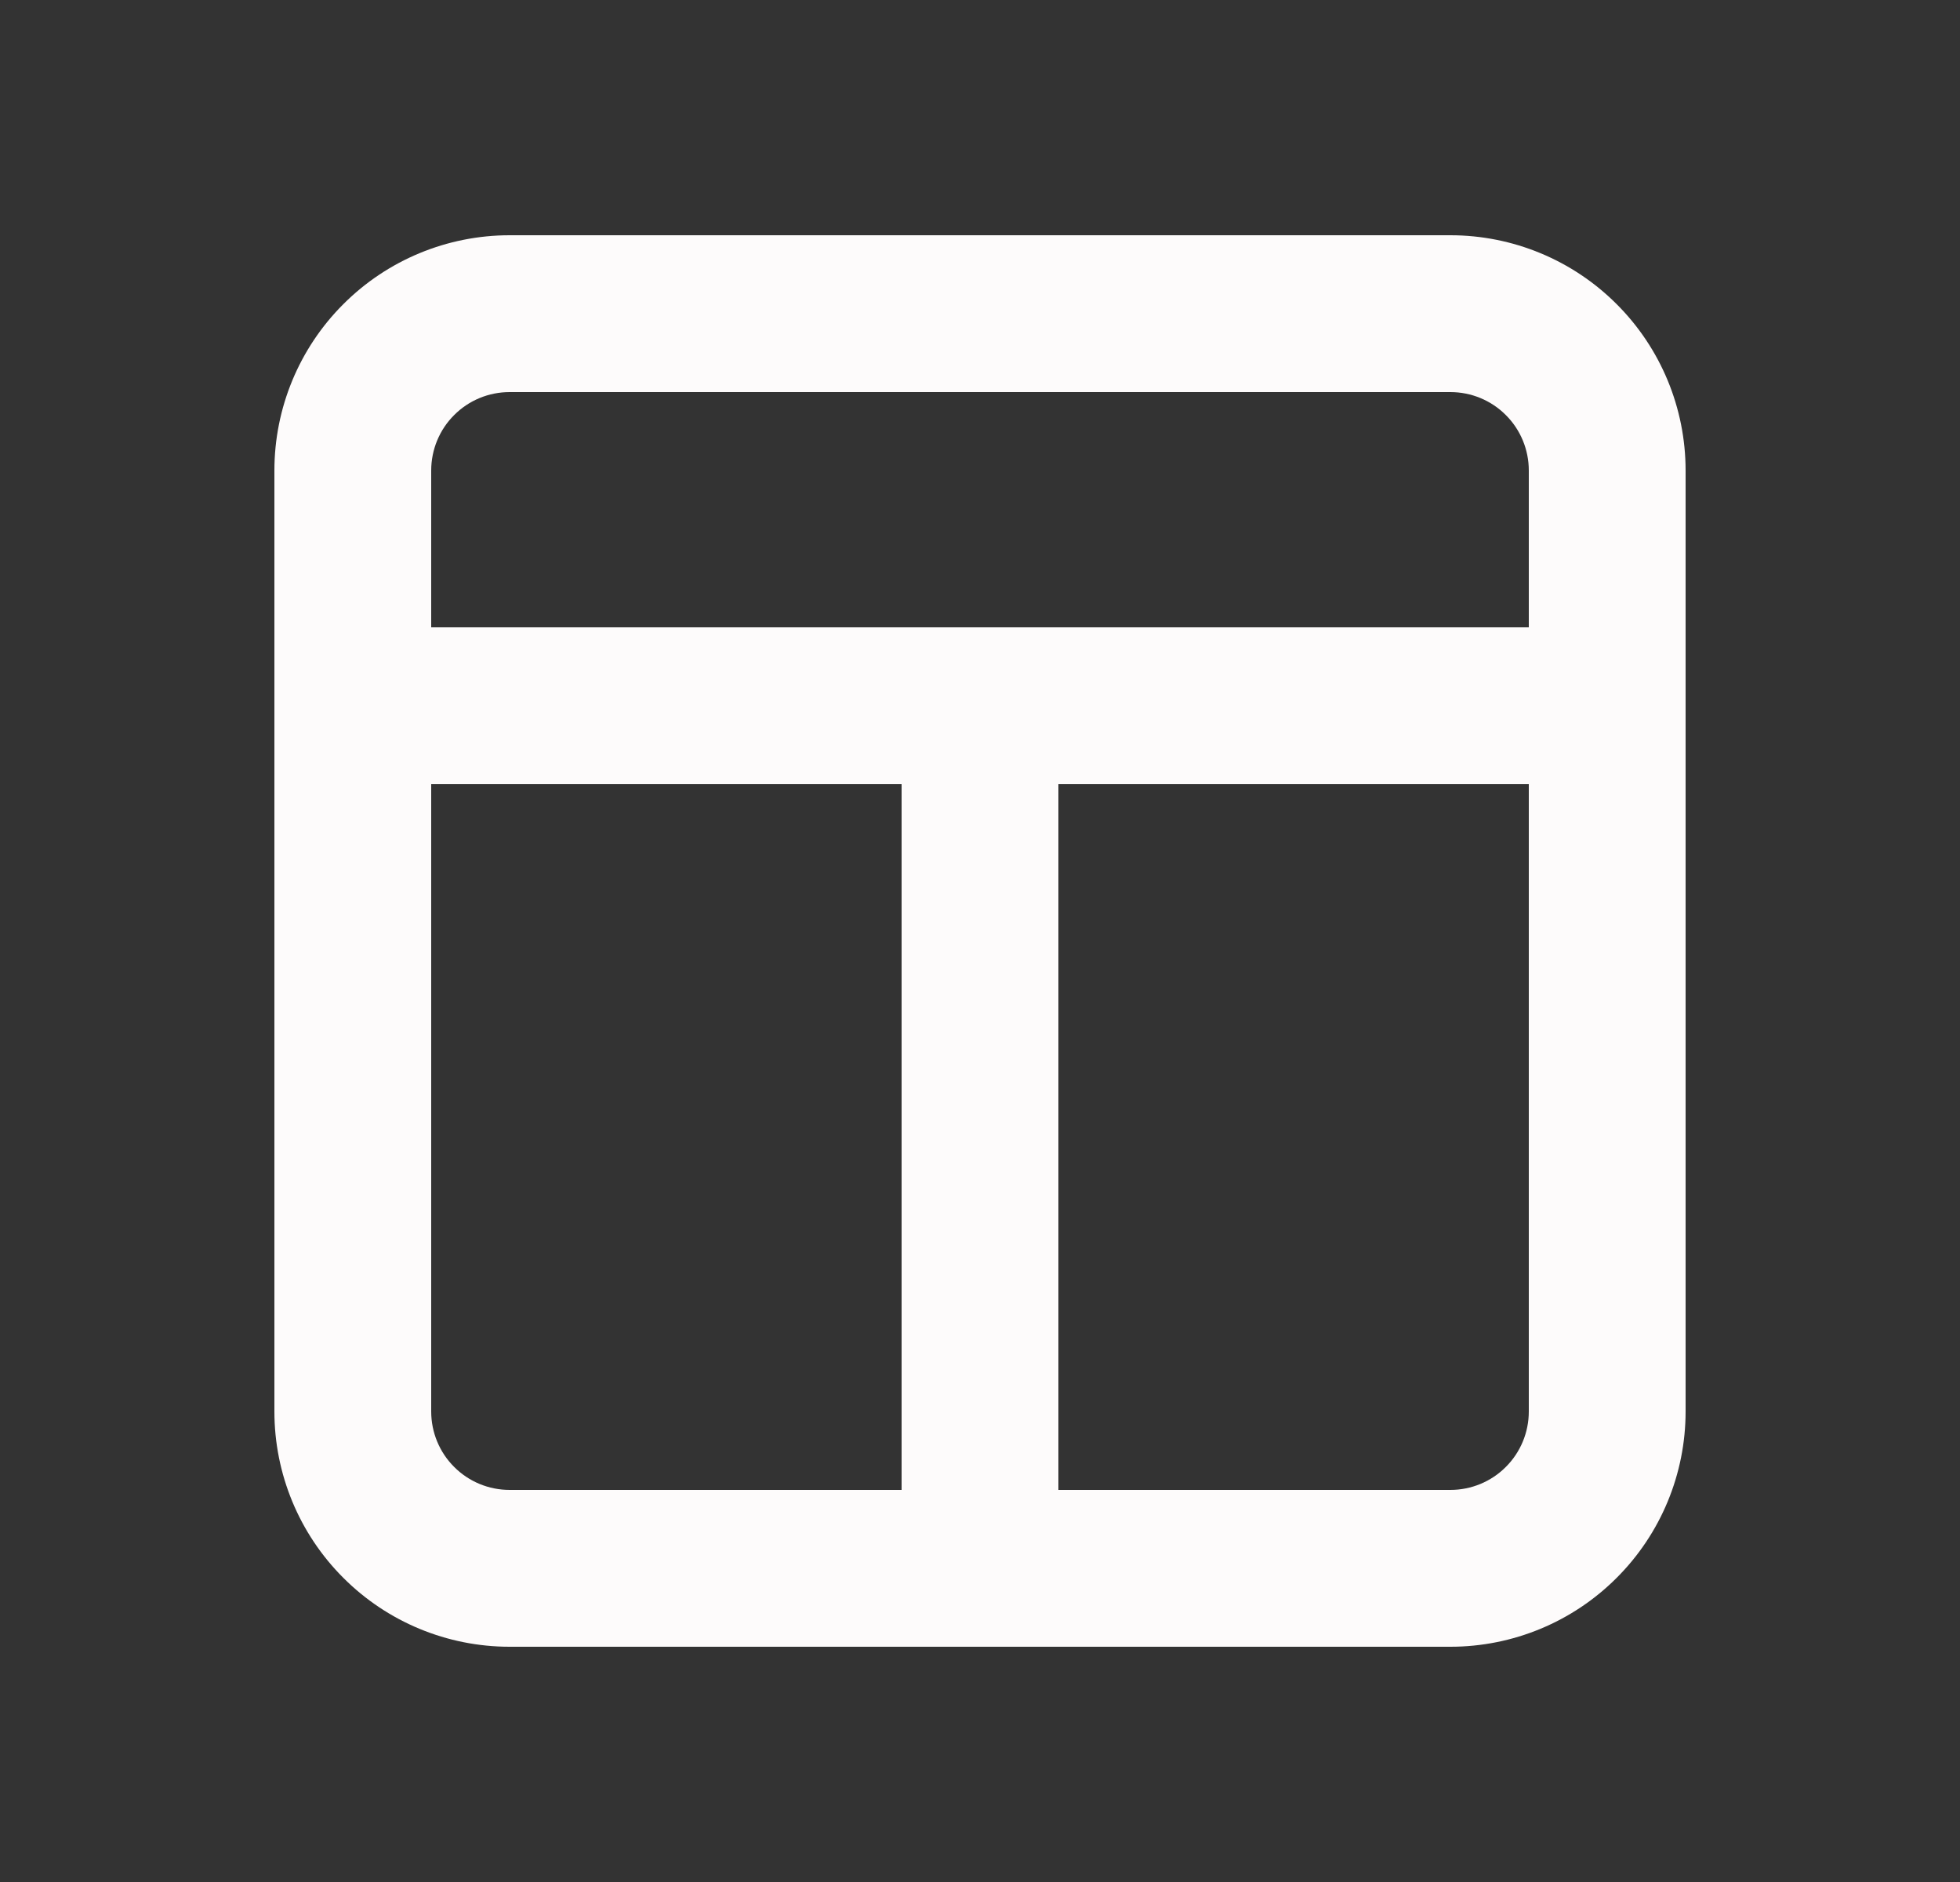 <svg width="25" height="24" viewBox="0 0 25 24" fill="none" xmlns="http://www.w3.org/2000/svg">
<rect x="0" y="0" width="25" height="24" fill="#333333" stroke="none"/>
<path d="M18.5 3H6.5C5.704 3 4.941 3.316 4.379 3.879C3.816 4.441 3.5 5.204 3.5 6V18C3.5 18.796 3.816 19.559 4.379 20.121C4.941 20.684 5.704 21 6.5 21H18.5C19.296 21 20.059 20.684 20.621 20.121C21.184 19.559 21.5 18.796 21.5 18V6C21.5 5.204 21.184 4.441 20.621 3.879C20.059 3.316 19.296 3 18.5 3ZM6.5 5H18.5C18.765 5 19.02 5.105 19.207 5.293C19.395 5.48 19.5 5.735 19.5 6V8H5.5V6C5.5 5.735 5.605 5.48 5.793 5.293C5.98 5.105 6.235 5 6.5 5V5ZM5.5 18V10H11.5V19H6.5C6.235 19 5.98 18.895 5.793 18.707C5.605 18.52 5.5 18.265 5.5 18ZM18.5 19H13.5V10H19.5V18C19.5 18.265 19.395 18.52 19.207 18.707C19.02 18.895 18.765 19 18.5 19Z" fill="#FDFBFB"/>
</svg>

